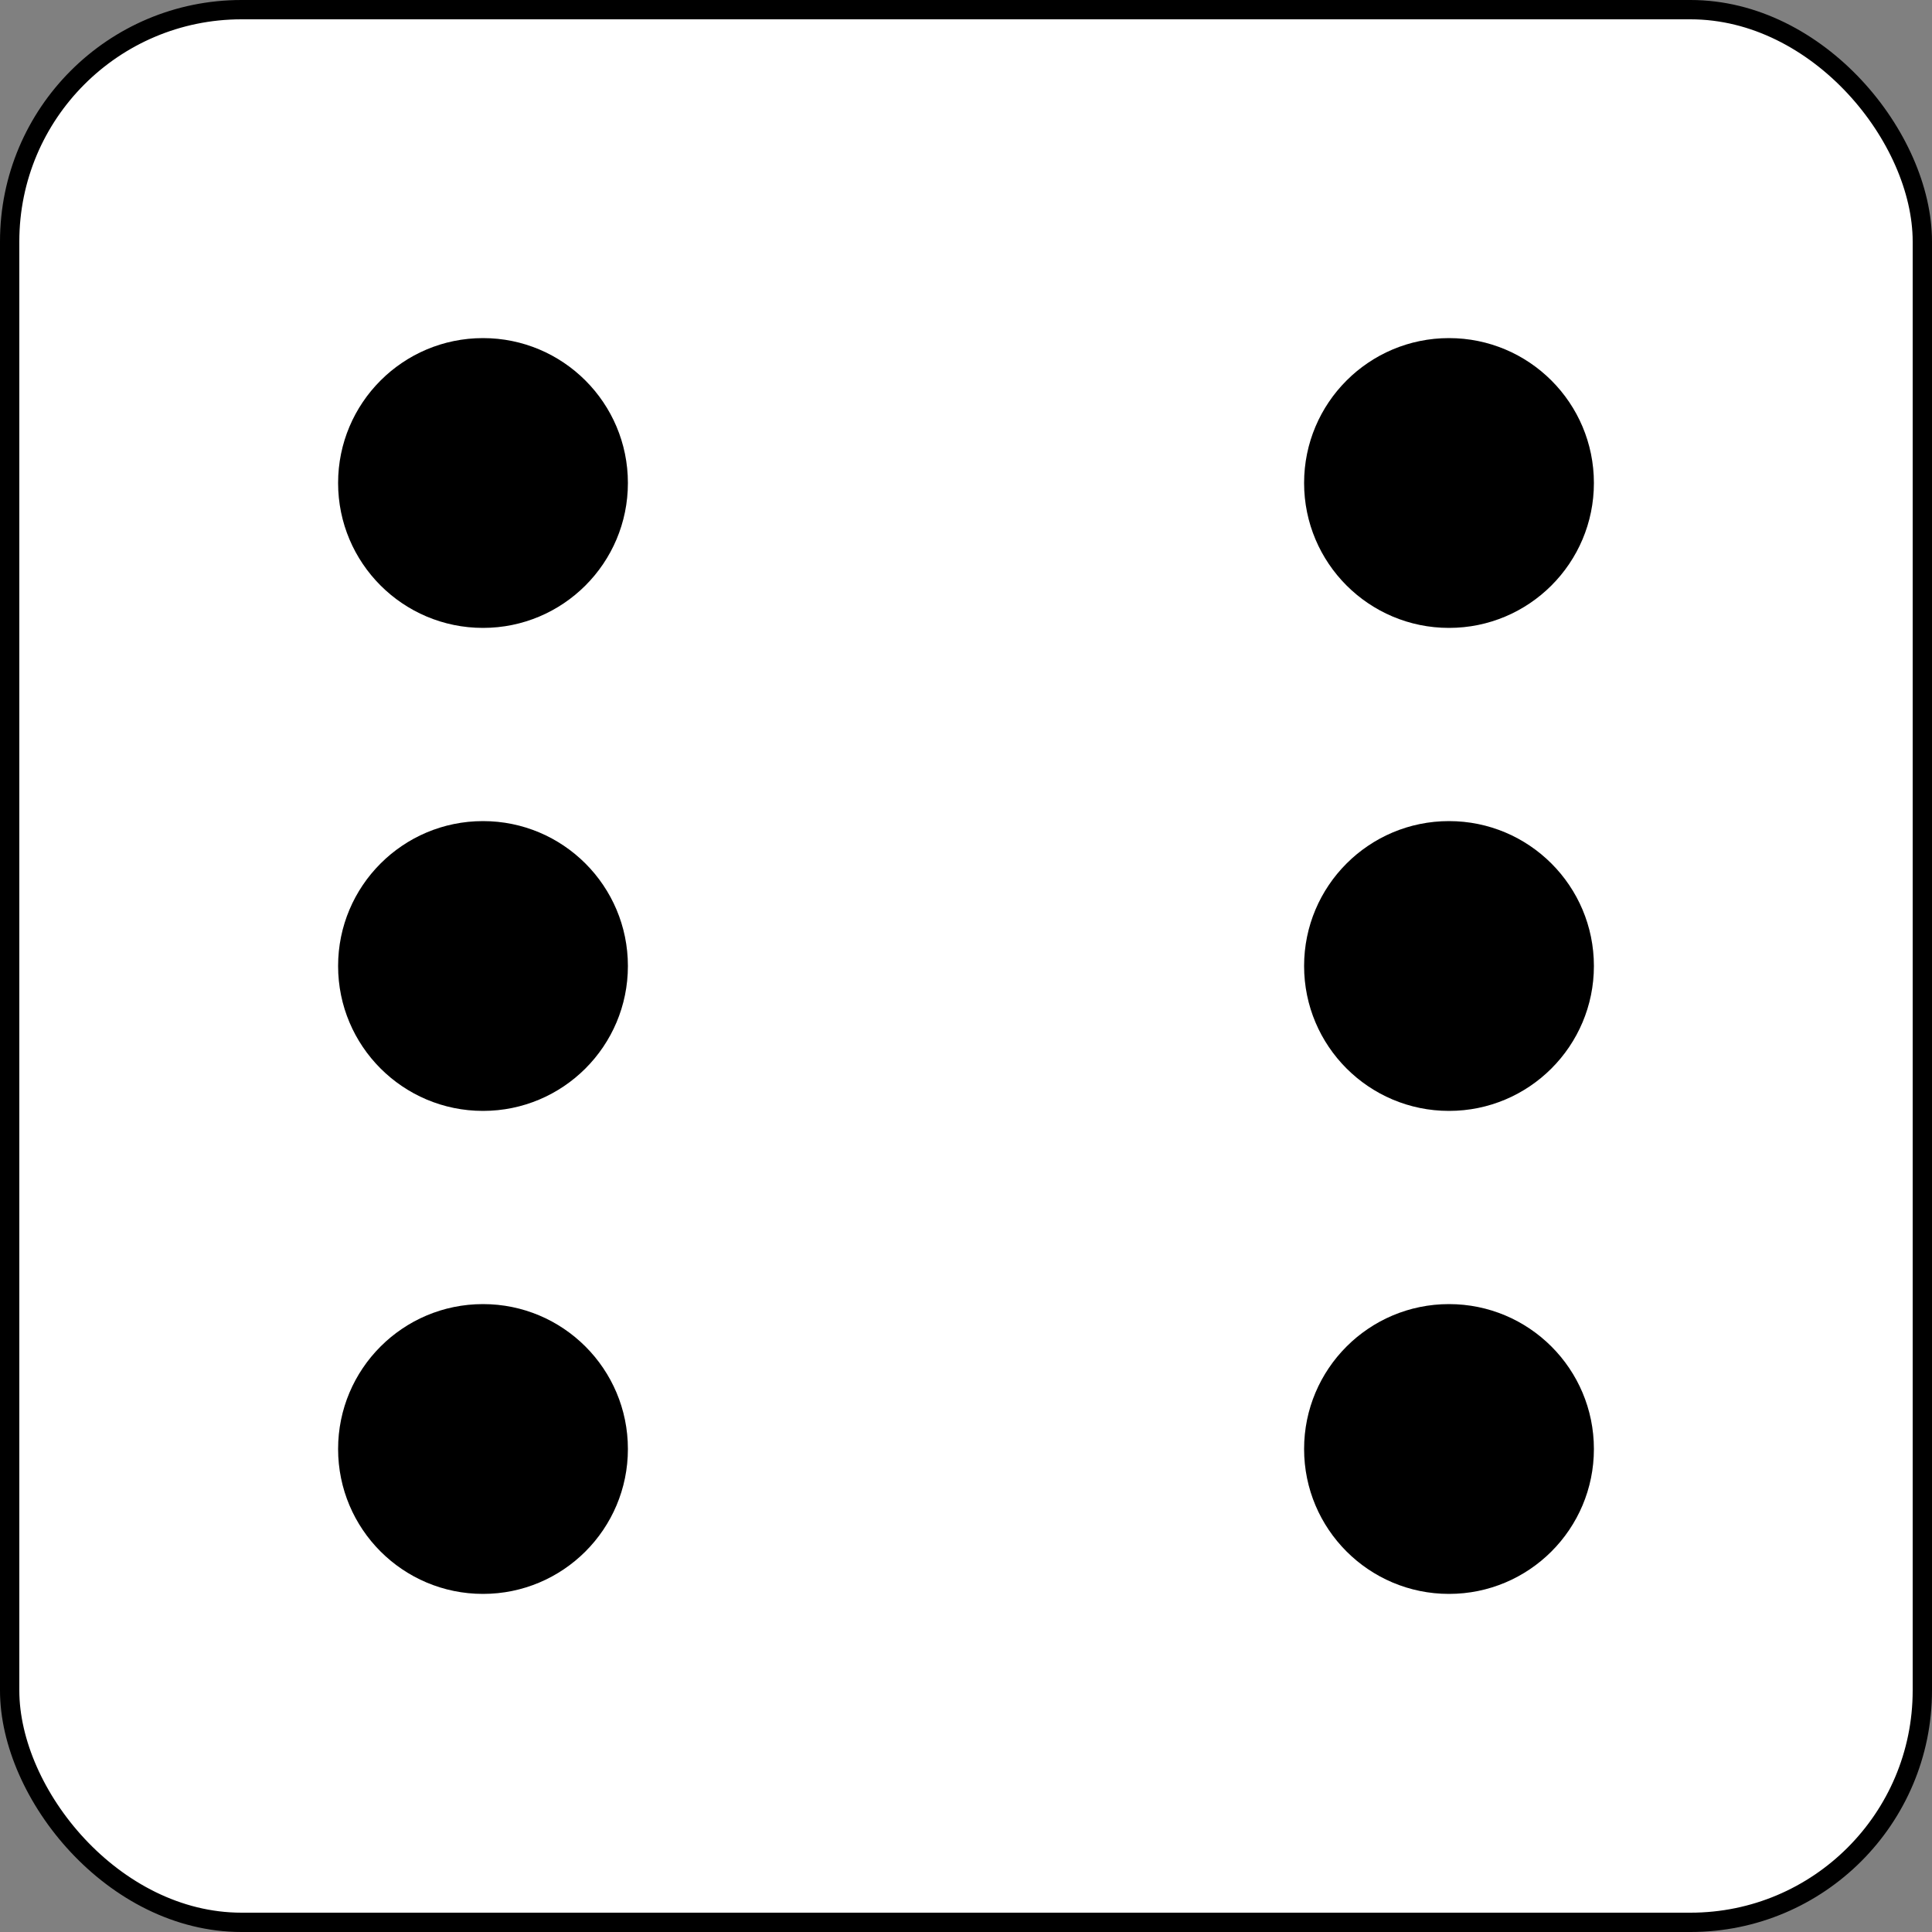 <svg width="200" height="200" viewBox="0 0 200 200" fill="none" xmlns="http://www.w3.org/2000/svg">
<rect x="0" y="0" width="200" height="200" fill="#808080" stroke="none"/>
<rect x="1" y="1" width="198" height="198" rx="24" fill="white" stroke="black" stroke-width="2"/>
<circle cx="50" cy="50" r="15" fill="black"/>
<circle cx="50" cy="100" r="15" fill="black"/>
<circle cx="150" cy="100" r="15" fill="black"/>
<circle cx="150" cy="50" r="15" fill="black"/>
<circle cx="150" cy="150" r="15" fill="black"/>
<circle cx="50" cy="150" r="15" fill="black"/>
</svg>
